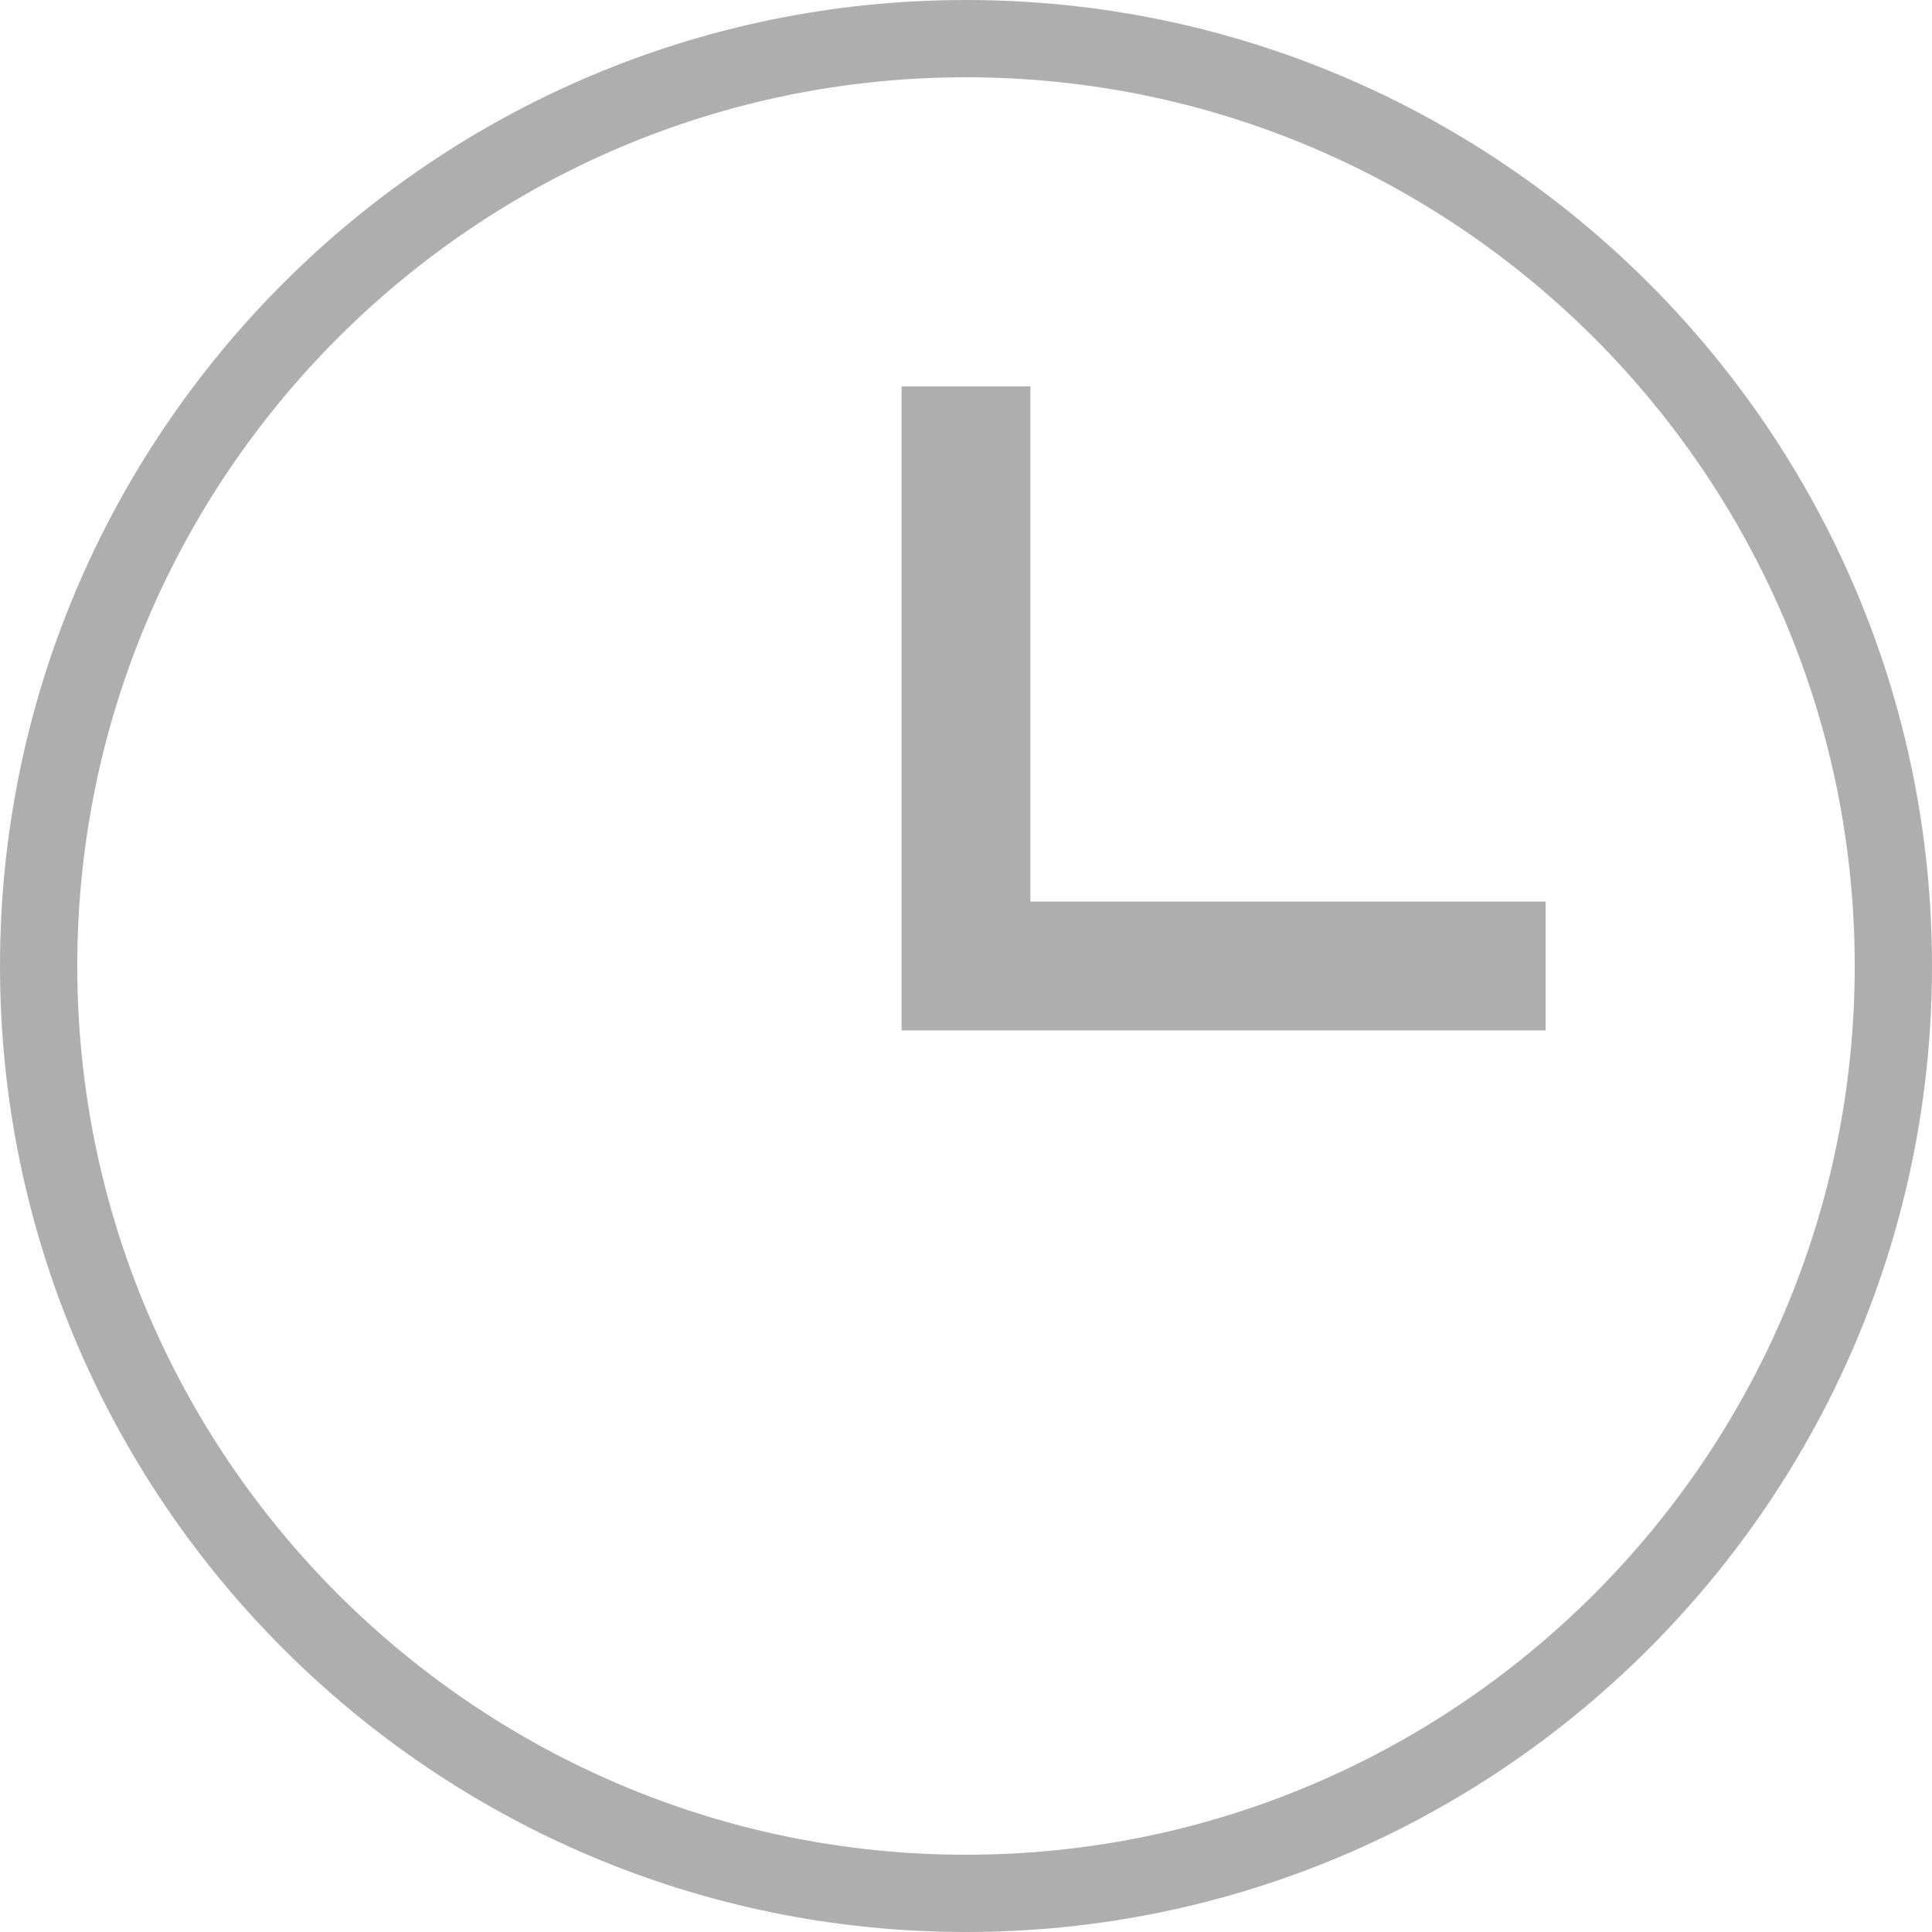 <?xml version="1.0" encoding="utf-8"?>
<!-- Generator: Adobe Illustrator 16.0.0, SVG Export Plug-In . SVG Version: 6.00 Build 0)  -->
<!DOCTYPE svg PUBLIC "-//W3C//DTD SVG 1.1//EN" "http://www.w3.org/Graphics/SVG/1.1/DTD/svg11.dtd">
<svg version="1.1" xmlns="http://www.w3.org/2000/svg" xmlns:xlink="http://www.w3.org/1999/xlink" x="0px" y="0px" width="15px"
	 height="15px" viewBox="0 0 15 15" enable-background="new 0 0 15 15" xml:space="preserve">
<g id="形状_3_1_" enable-background="new    ">
	<g id="形状_3">
		<g>
			<path fill-rule="evenodd" clip-rule="evenodd" fill="#AEAEAE" d="M7.5,0C3.364,0,0,3.364,0,7.5S3.364,15,7.5,15S15,11.636,15,7.5
				S11.636,0,7.5,0z M7.5,14.4c-3.805,0-6.9-3.096-6.9-6.9s3.095-6.9,6.9-6.9s6.9,3.096,6.9,6.9S11.305,14.4,7.5,14.4z"/>
		</g>
	</g>
</g>
<g id="形状_2_1_" enable-background="new    ">
	<g id="形状_2">
		<g>
			<polygon fill-rule="evenodd" clip-rule="evenodd" fill="#AEAEAE" points="8,7 8,3 7,3 7,8 8,8 12,8 12,7 			"/>
		</g>
	</g>
</g>
</svg>
